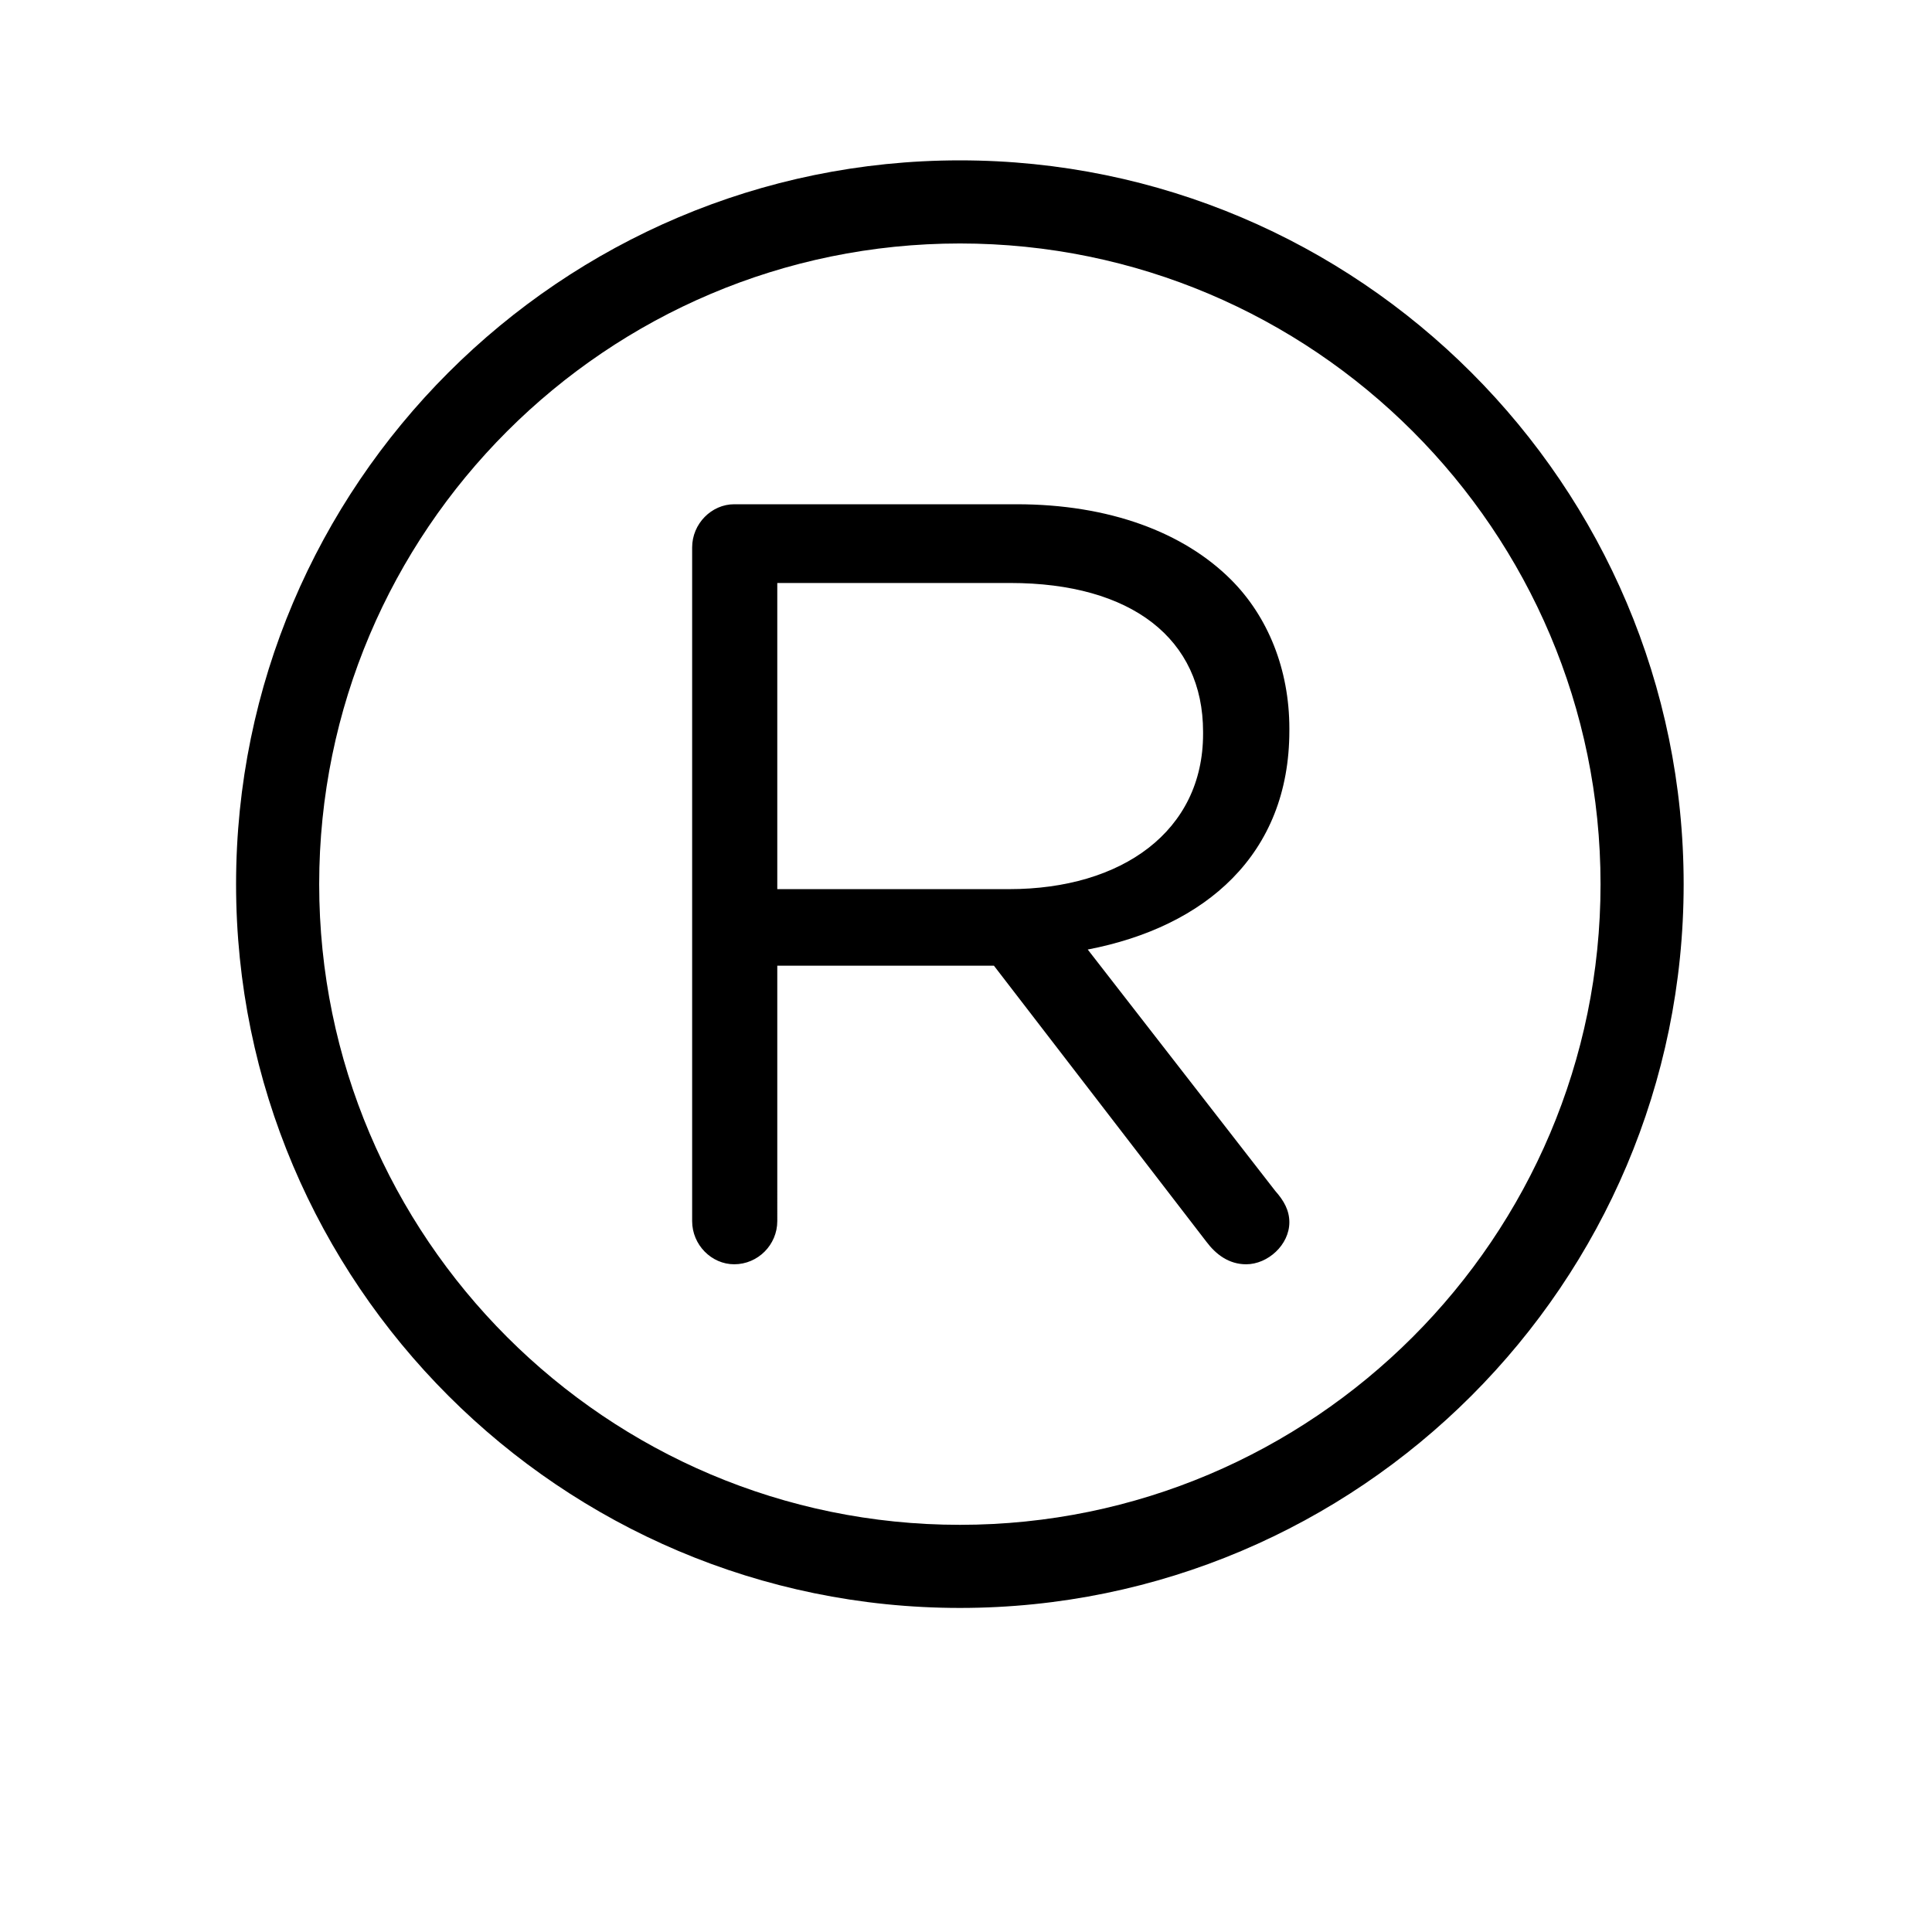 <?xml version="1.0" standalone="no"?><!DOCTYPE svg PUBLIC "-//W3C//DTD SVG 1.1//EN" "http://www.w3.org/Graphics/SVG/1.1/DTD/svg11.dtd"><svg t="1555665595689" class="icon" style="" viewBox="0 0 1024 1024" version="1.1" xmlns="http://www.w3.org/2000/svg" p-id="7959" xmlns:xlink="http://www.w3.org/1999/xlink" width="200" height="200"><defs><style type="text/css"></style></defs><path d="M508.77 84.994c-211.526 0-383.646 172.119-383.646 383.645s172.12 383.602 383.646 383.602S892.372 680.164 892.372 468.638 720.296 84.994 508.77 84.994zM508.77 808.188c-187.263 0-339.594-152.287-339.594-339.549s152.331-339.593 339.594-339.593c187.261 0 339.55 152.331 339.55 339.593S696.031 808.188 508.77 808.188z" p-id="7960"></path><path d="M538.839 267.266 389.132 267.266c-12 0-22.282 10.325-22.282 22.885l0 357.06c0 12.603 10.283 22.884 22.282 22.884 12.563 0 22.844-10.281 22.844-22.884L411.976 511.829l114.818 0 112.581 146.265c5.12 6.841 12.002 12.002 21.125 12.002 11.442 0 22.885-10.281 22.885-22.282 0-6.281-2.883-11.445-7.441-16.563l-99.417-127.981c62.291-12.002 106.86-50.29 106.86-115.982L683.387 386.127c0-31.446-11.445-59.41-30.888-78.854C627.374 282.15 587.967 267.266 538.839 267.266zM637.654 389.011c0 51.408-42.846 82.251-102.859 82.251L411.975 471.262 411.975 308.994l123.423 0c64.529 0 102.256 29.726 102.256 78.854L637.654 389.011z" p-id="7961"></path></svg>